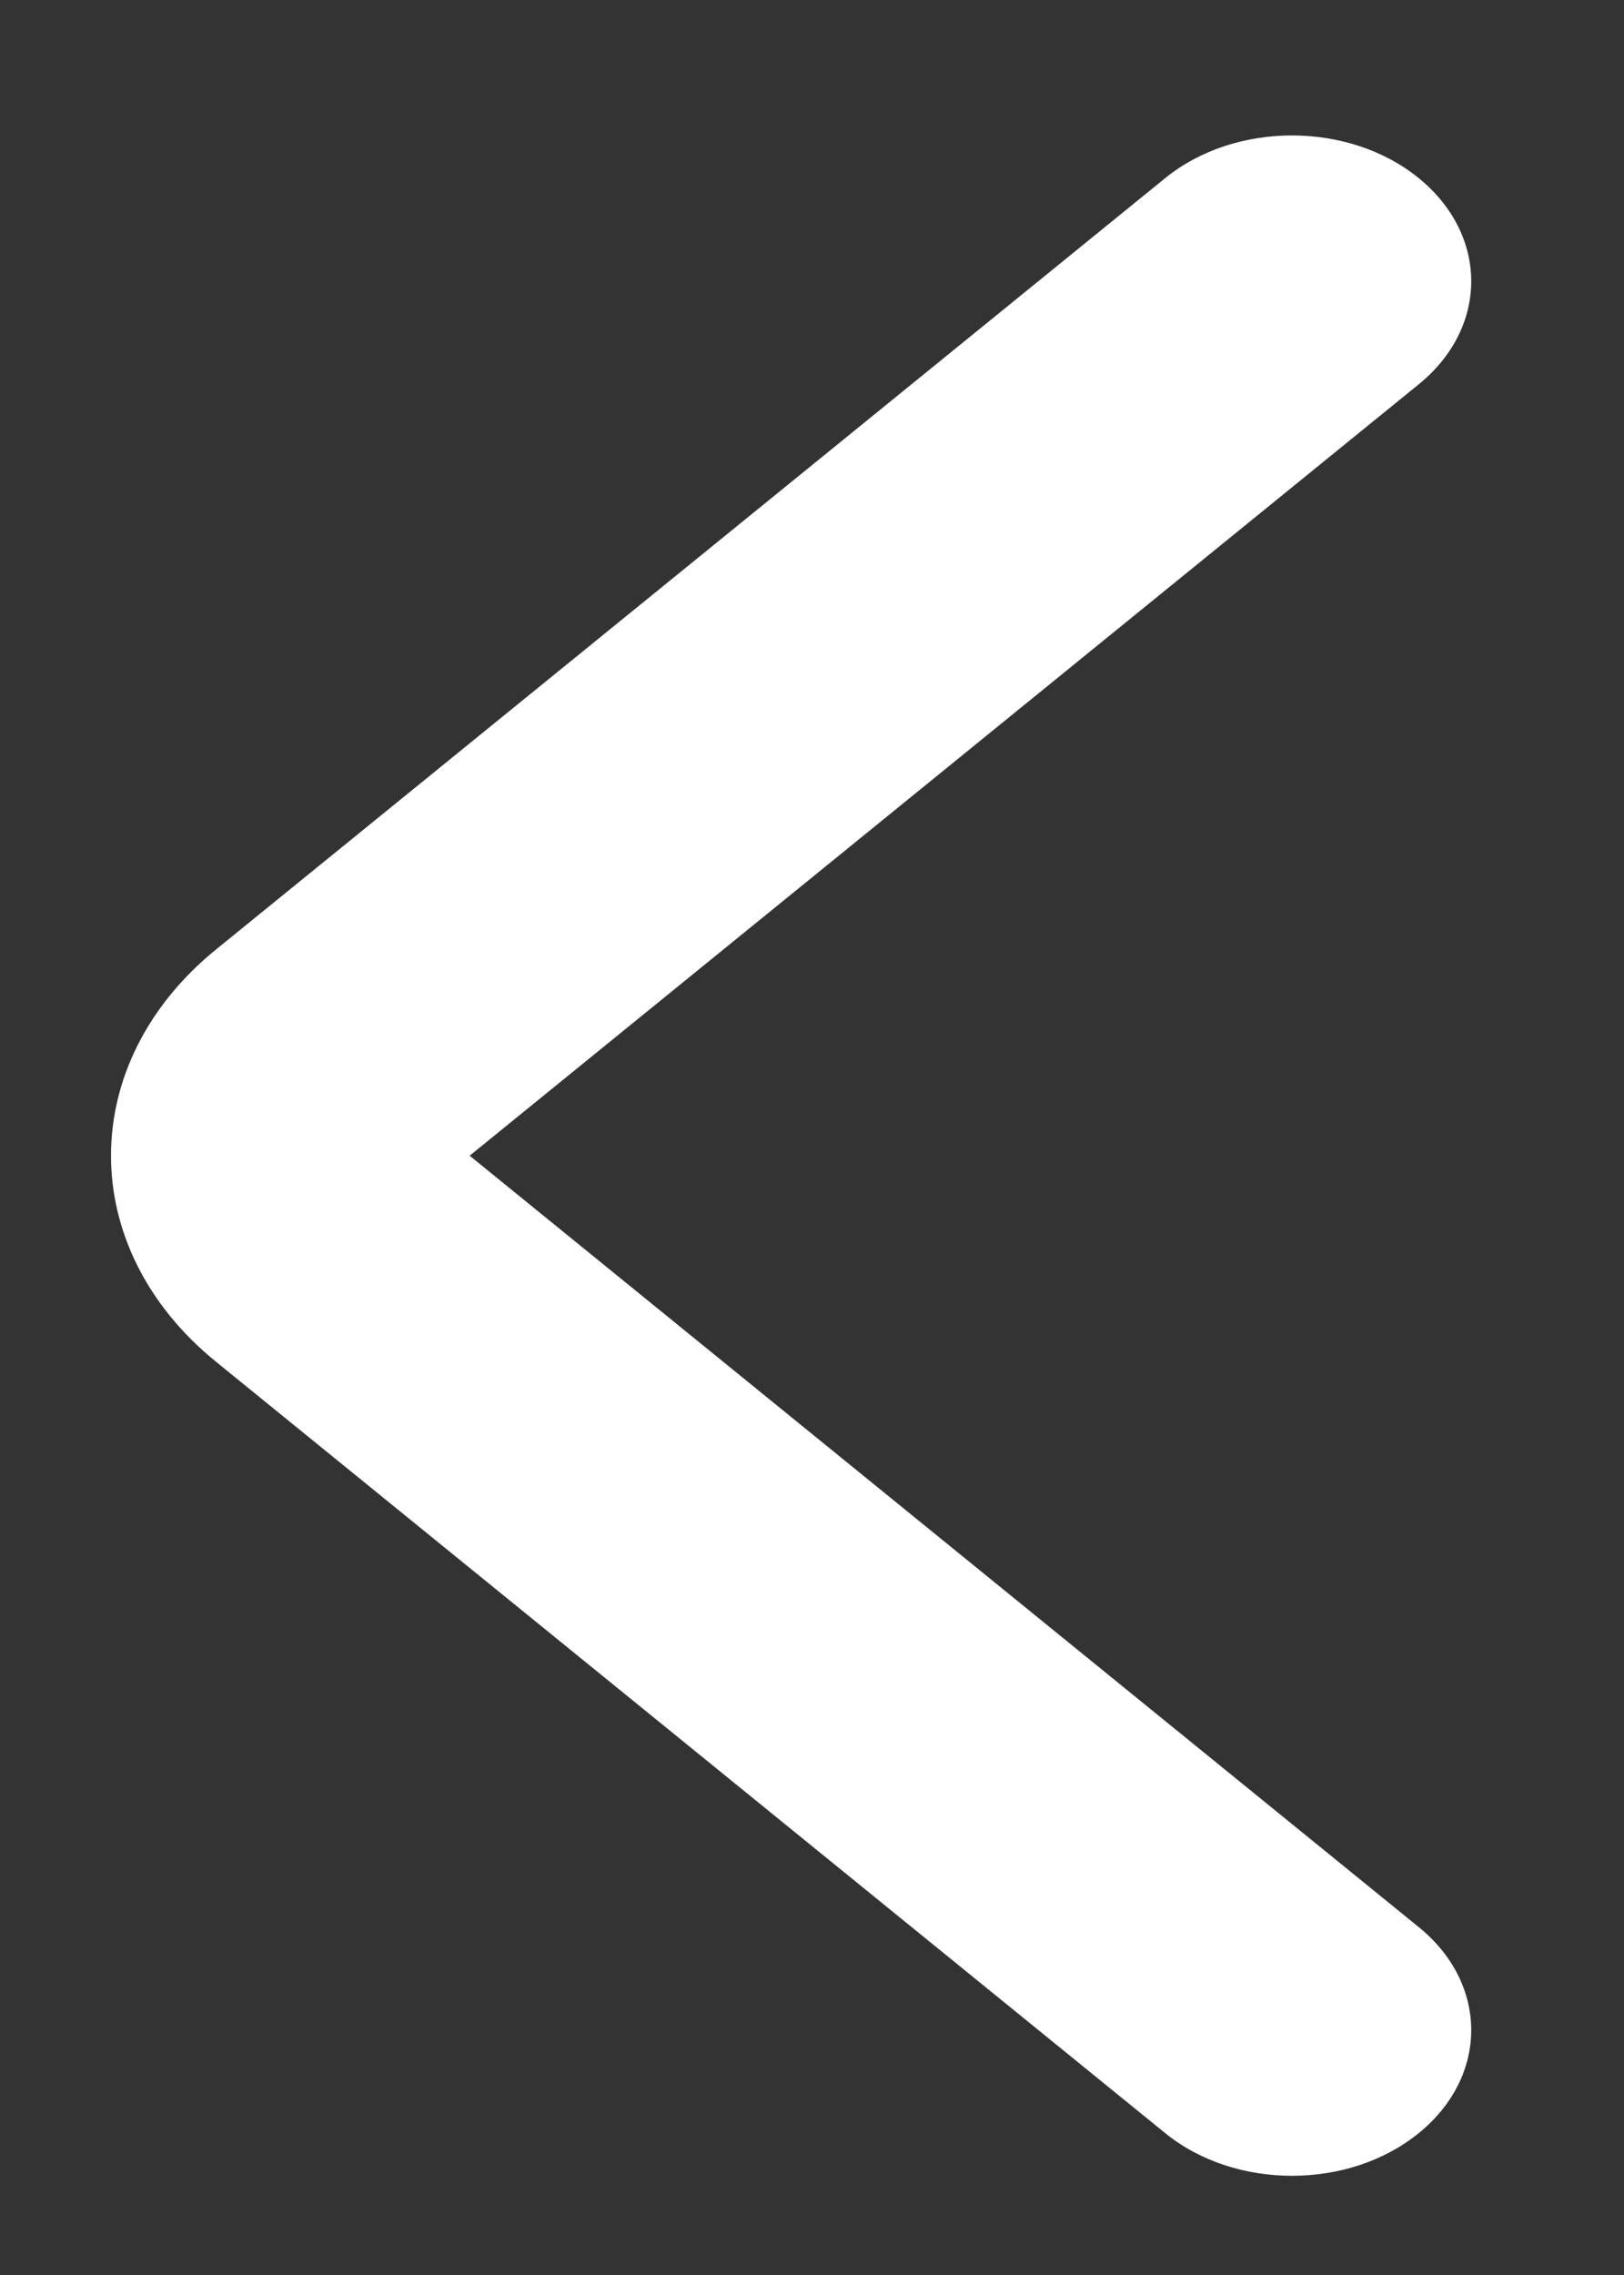 <svg width="10" height="14" viewBox="0 0 10 14" fill="none" xmlns="http://www.w3.org/2000/svg">
<rect x="0" y="0" width="10" height="14" fill="#333333" stroke="none"/>
<path fill-rule="evenodd" clip-rule="evenodd" d="M8.736 1.096C9.167 1.447 9.167 2.015 8.736 2.365L2.892 7.112L8.736 11.859C9.167 12.209 9.167 12.777 8.736 13.127C8.305 13.477 7.606 13.477 7.175 13.127L1.33 8.38C0.468 7.68 0.468 6.544 1.33 5.843L7.175 1.096C7.606 0.746 8.305 0.746 8.736 1.096Z" fill="white"/>
</svg>
